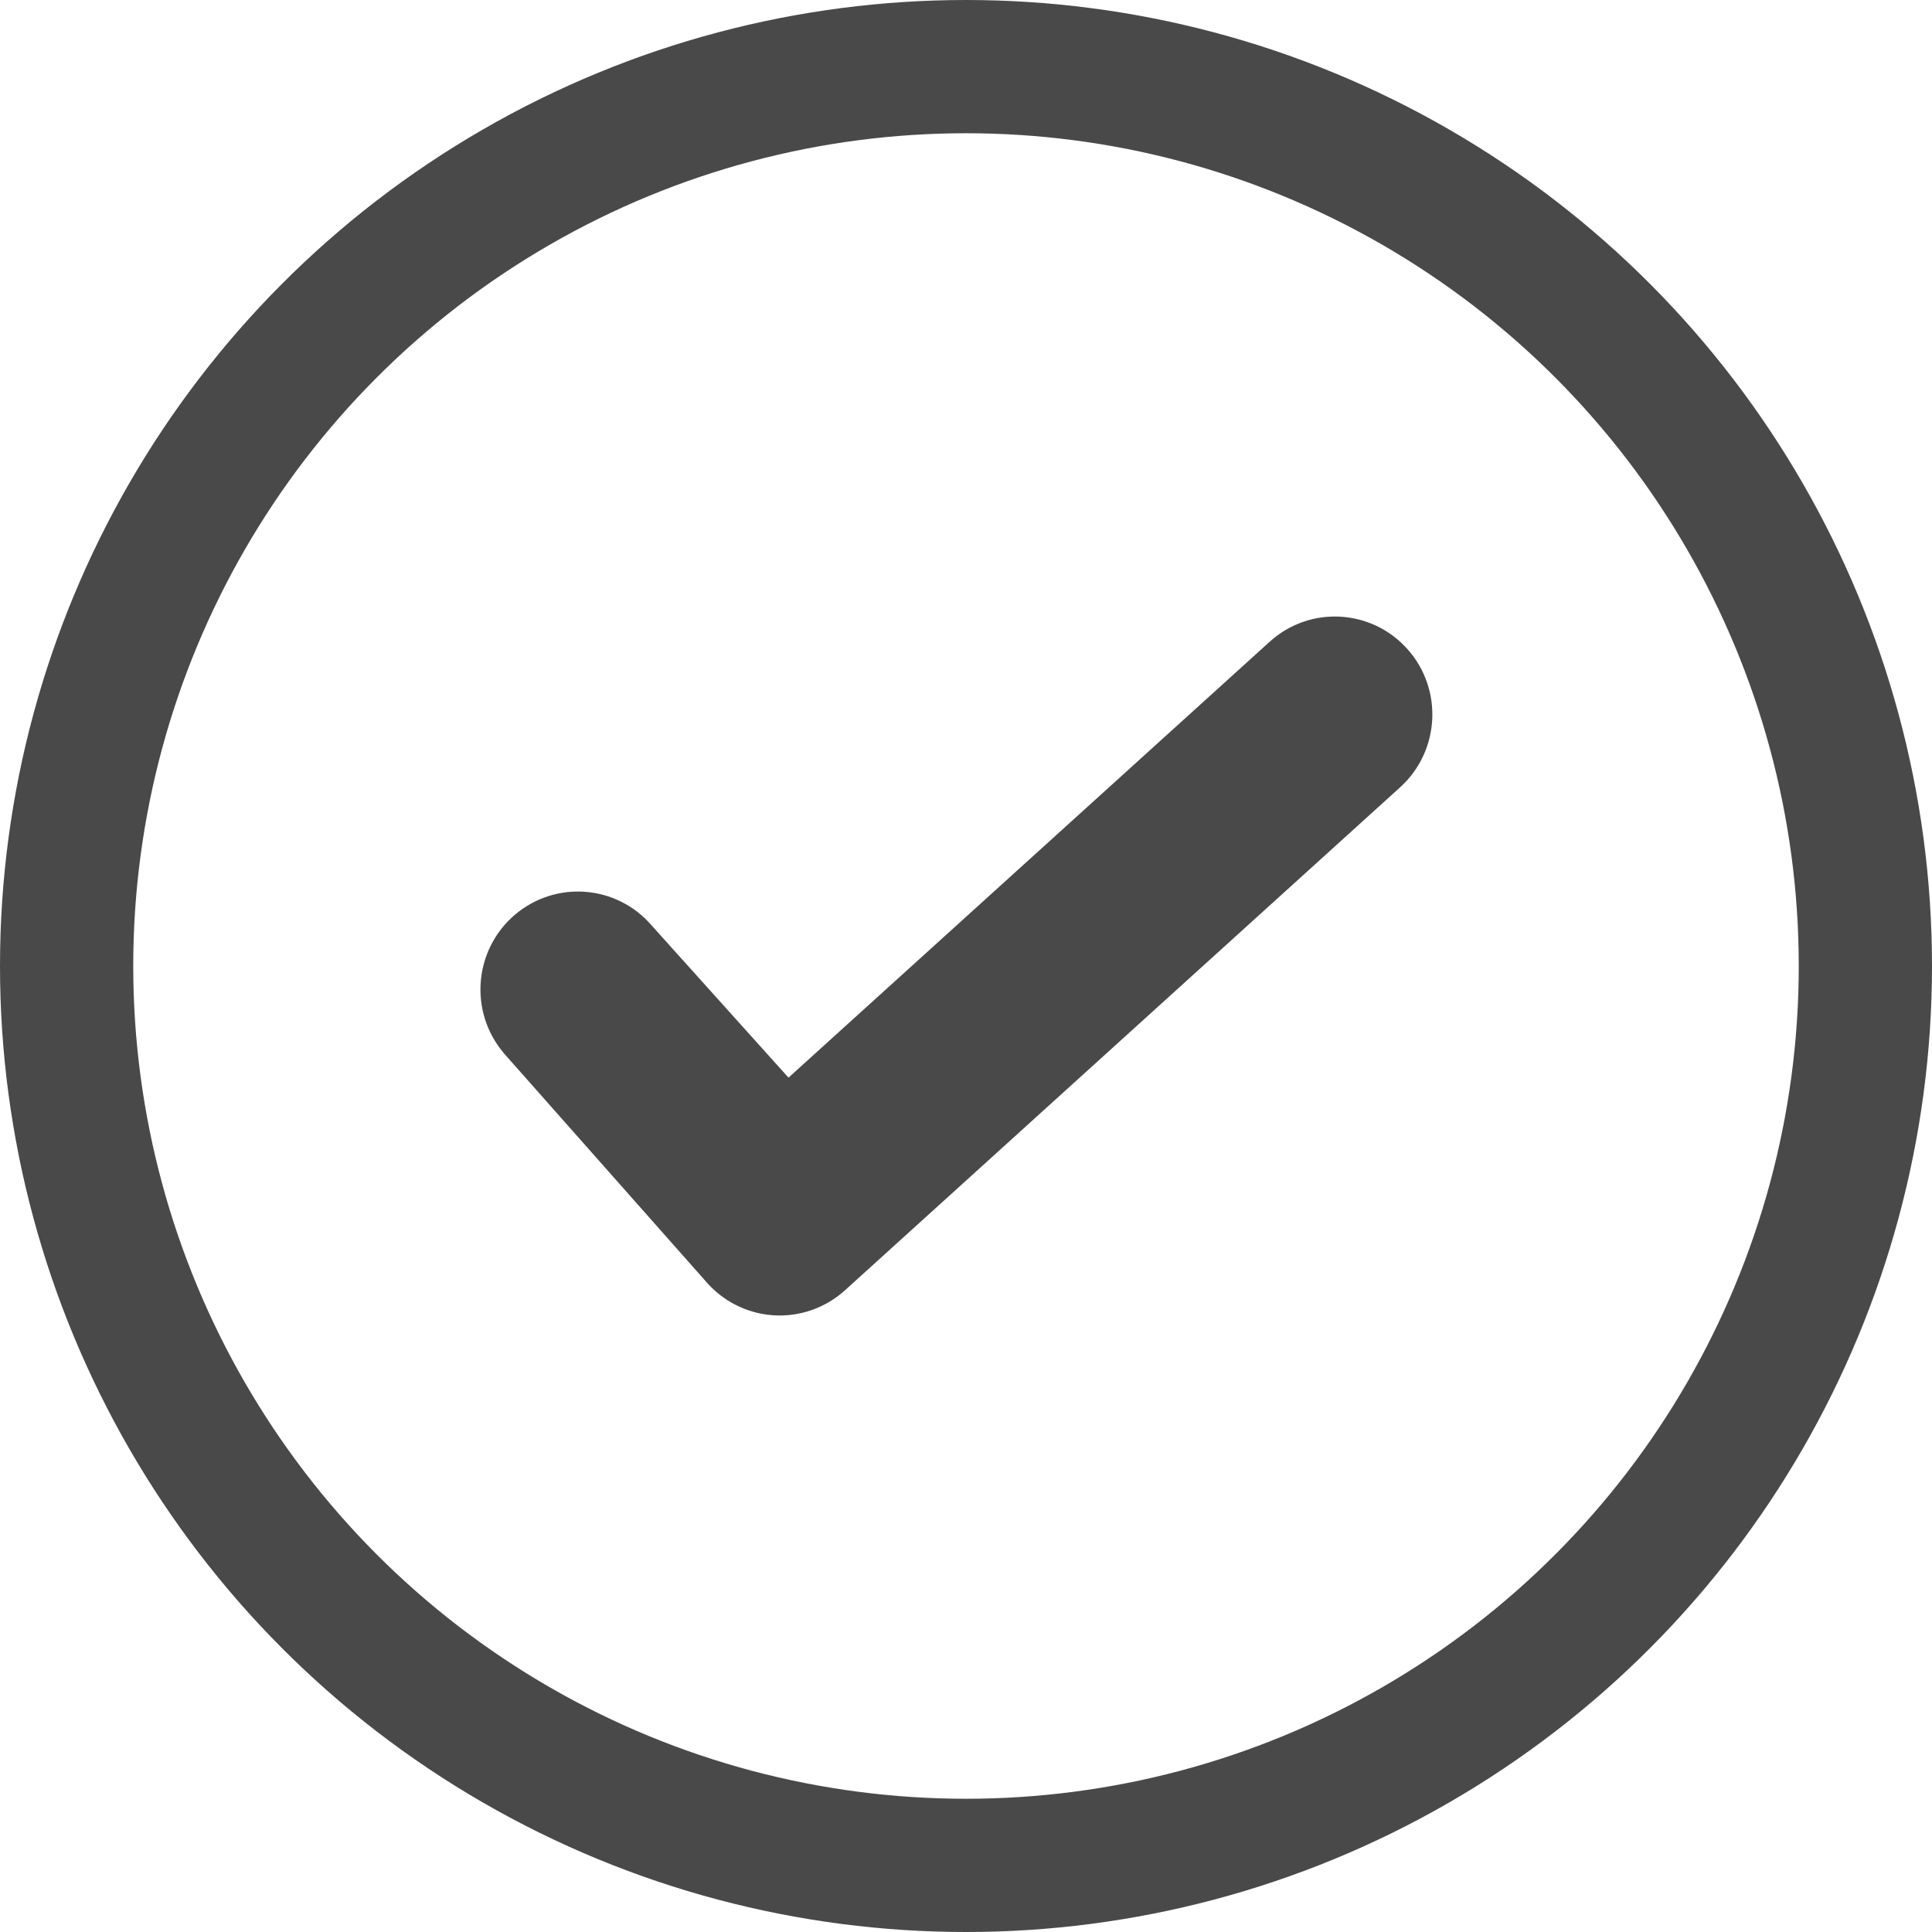 <svg width="29" height="29" viewBox="0 0 29 29" fill="none" xmlns="http://www.w3.org/2000/svg">
<circle cx="14.5" cy="14.5" r="13.5" stroke="#49494A" stroke-width="2"/>
<path fill-rule="evenodd" clip-rule="evenodd" d="M19.393 10.003C19.788 9.645 20.396 9.677 20.752 10.075C21.109 10.474 21.076 11.088 20.681 11.447L12.348 18.997C12.155 19.172 11.9 19.261 11.641 19.244C11.382 19.227 11.141 19.105 10.972 18.906L7.942 15.482C7.597 15.074 7.646 14.462 8.05 14.114C8.454 13.767 9.061 13.815 9.407 14.222L9.411 14.227L11.64 16.706C11.682 16.753 11.741 16.782 11.804 16.785C11.867 16.788 11.929 16.766 11.976 16.724L19.393 10.003Z" fill="#49494A"/>
<path d="M20.752 10.075L21.125 9.742L21.125 9.742L20.752 10.075ZM19.393 10.003L19.058 9.633V9.633L19.393 10.003ZM20.681 11.447L21.016 11.818L21.016 11.818L20.681 11.447ZM12.348 18.997L12.012 18.627H12.012L12.348 18.997ZM11.641 19.244L11.608 19.743H11.608L11.641 19.244ZM10.972 18.906L11.354 18.582L11.347 18.575L10.972 18.906ZM7.942 15.482L7.56 15.805L7.567 15.814L7.942 15.482ZM8.05 14.114L8.376 14.494L8.376 14.494L8.05 14.114ZM9.407 14.222L9.025 14.546L9.03 14.551L9.407 14.222ZM9.411 14.227L9.034 14.556L9.039 14.561L9.411 14.227ZM11.64 16.706L11.268 17.041L11.268 17.041L11.64 16.706ZM11.804 16.785L11.779 17.284H11.779L11.804 16.785ZM11.976 16.724L11.64 16.353L11.64 16.353L11.976 16.724ZM21.125 9.742C20.584 9.137 19.658 9.088 19.058 9.633L19.729 10.374C19.918 10.202 20.208 10.217 20.379 10.408L21.125 9.742ZM21.016 11.818C21.616 11.274 21.665 10.345 21.125 9.742L20.379 10.408C20.553 10.602 20.537 10.903 20.345 11.076L21.016 11.818ZM12.683 19.368L21.016 11.818L20.345 11.076L12.012 18.627L12.683 19.368ZM11.608 19.743C12.002 19.769 12.39 19.633 12.683 19.368L12.012 18.627C11.919 18.711 11.797 18.753 11.674 18.745L11.608 19.743ZM10.591 19.23C10.847 19.531 11.214 19.717 11.608 19.743L11.674 18.745C11.551 18.737 11.435 18.679 11.354 18.583L10.591 19.23ZM7.567 15.814L10.598 19.238L11.347 18.575L8.316 15.151L7.567 15.814ZM7.724 13.735C7.111 14.262 7.038 15.188 7.56 15.805L8.324 15.16C8.156 14.961 8.18 14.662 8.376 14.494L7.724 13.735ZM9.788 13.899C9.263 13.28 8.339 13.207 7.724 13.735L8.376 14.494C8.569 14.327 8.859 14.35 9.025 14.546L9.788 13.899ZM9.788 13.898L9.783 13.893L9.03 14.551L9.034 14.556L9.788 13.898ZM12.012 16.372L9.783 13.893L9.039 14.561L11.268 17.041L12.012 16.372ZM11.83 16.285C11.9 16.289 11.965 16.32 12.012 16.372L11.268 17.041C11.399 17.186 11.583 17.274 11.779 17.284L11.83 16.285ZM11.64 16.353C11.692 16.306 11.76 16.282 11.83 16.285L11.779 17.284C11.974 17.294 12.166 17.226 12.311 17.094L11.64 16.353ZM19.058 9.633L11.64 16.353L12.311 17.094L19.729 10.374L19.058 9.633Z" fill="#49494A"/>
</svg>
